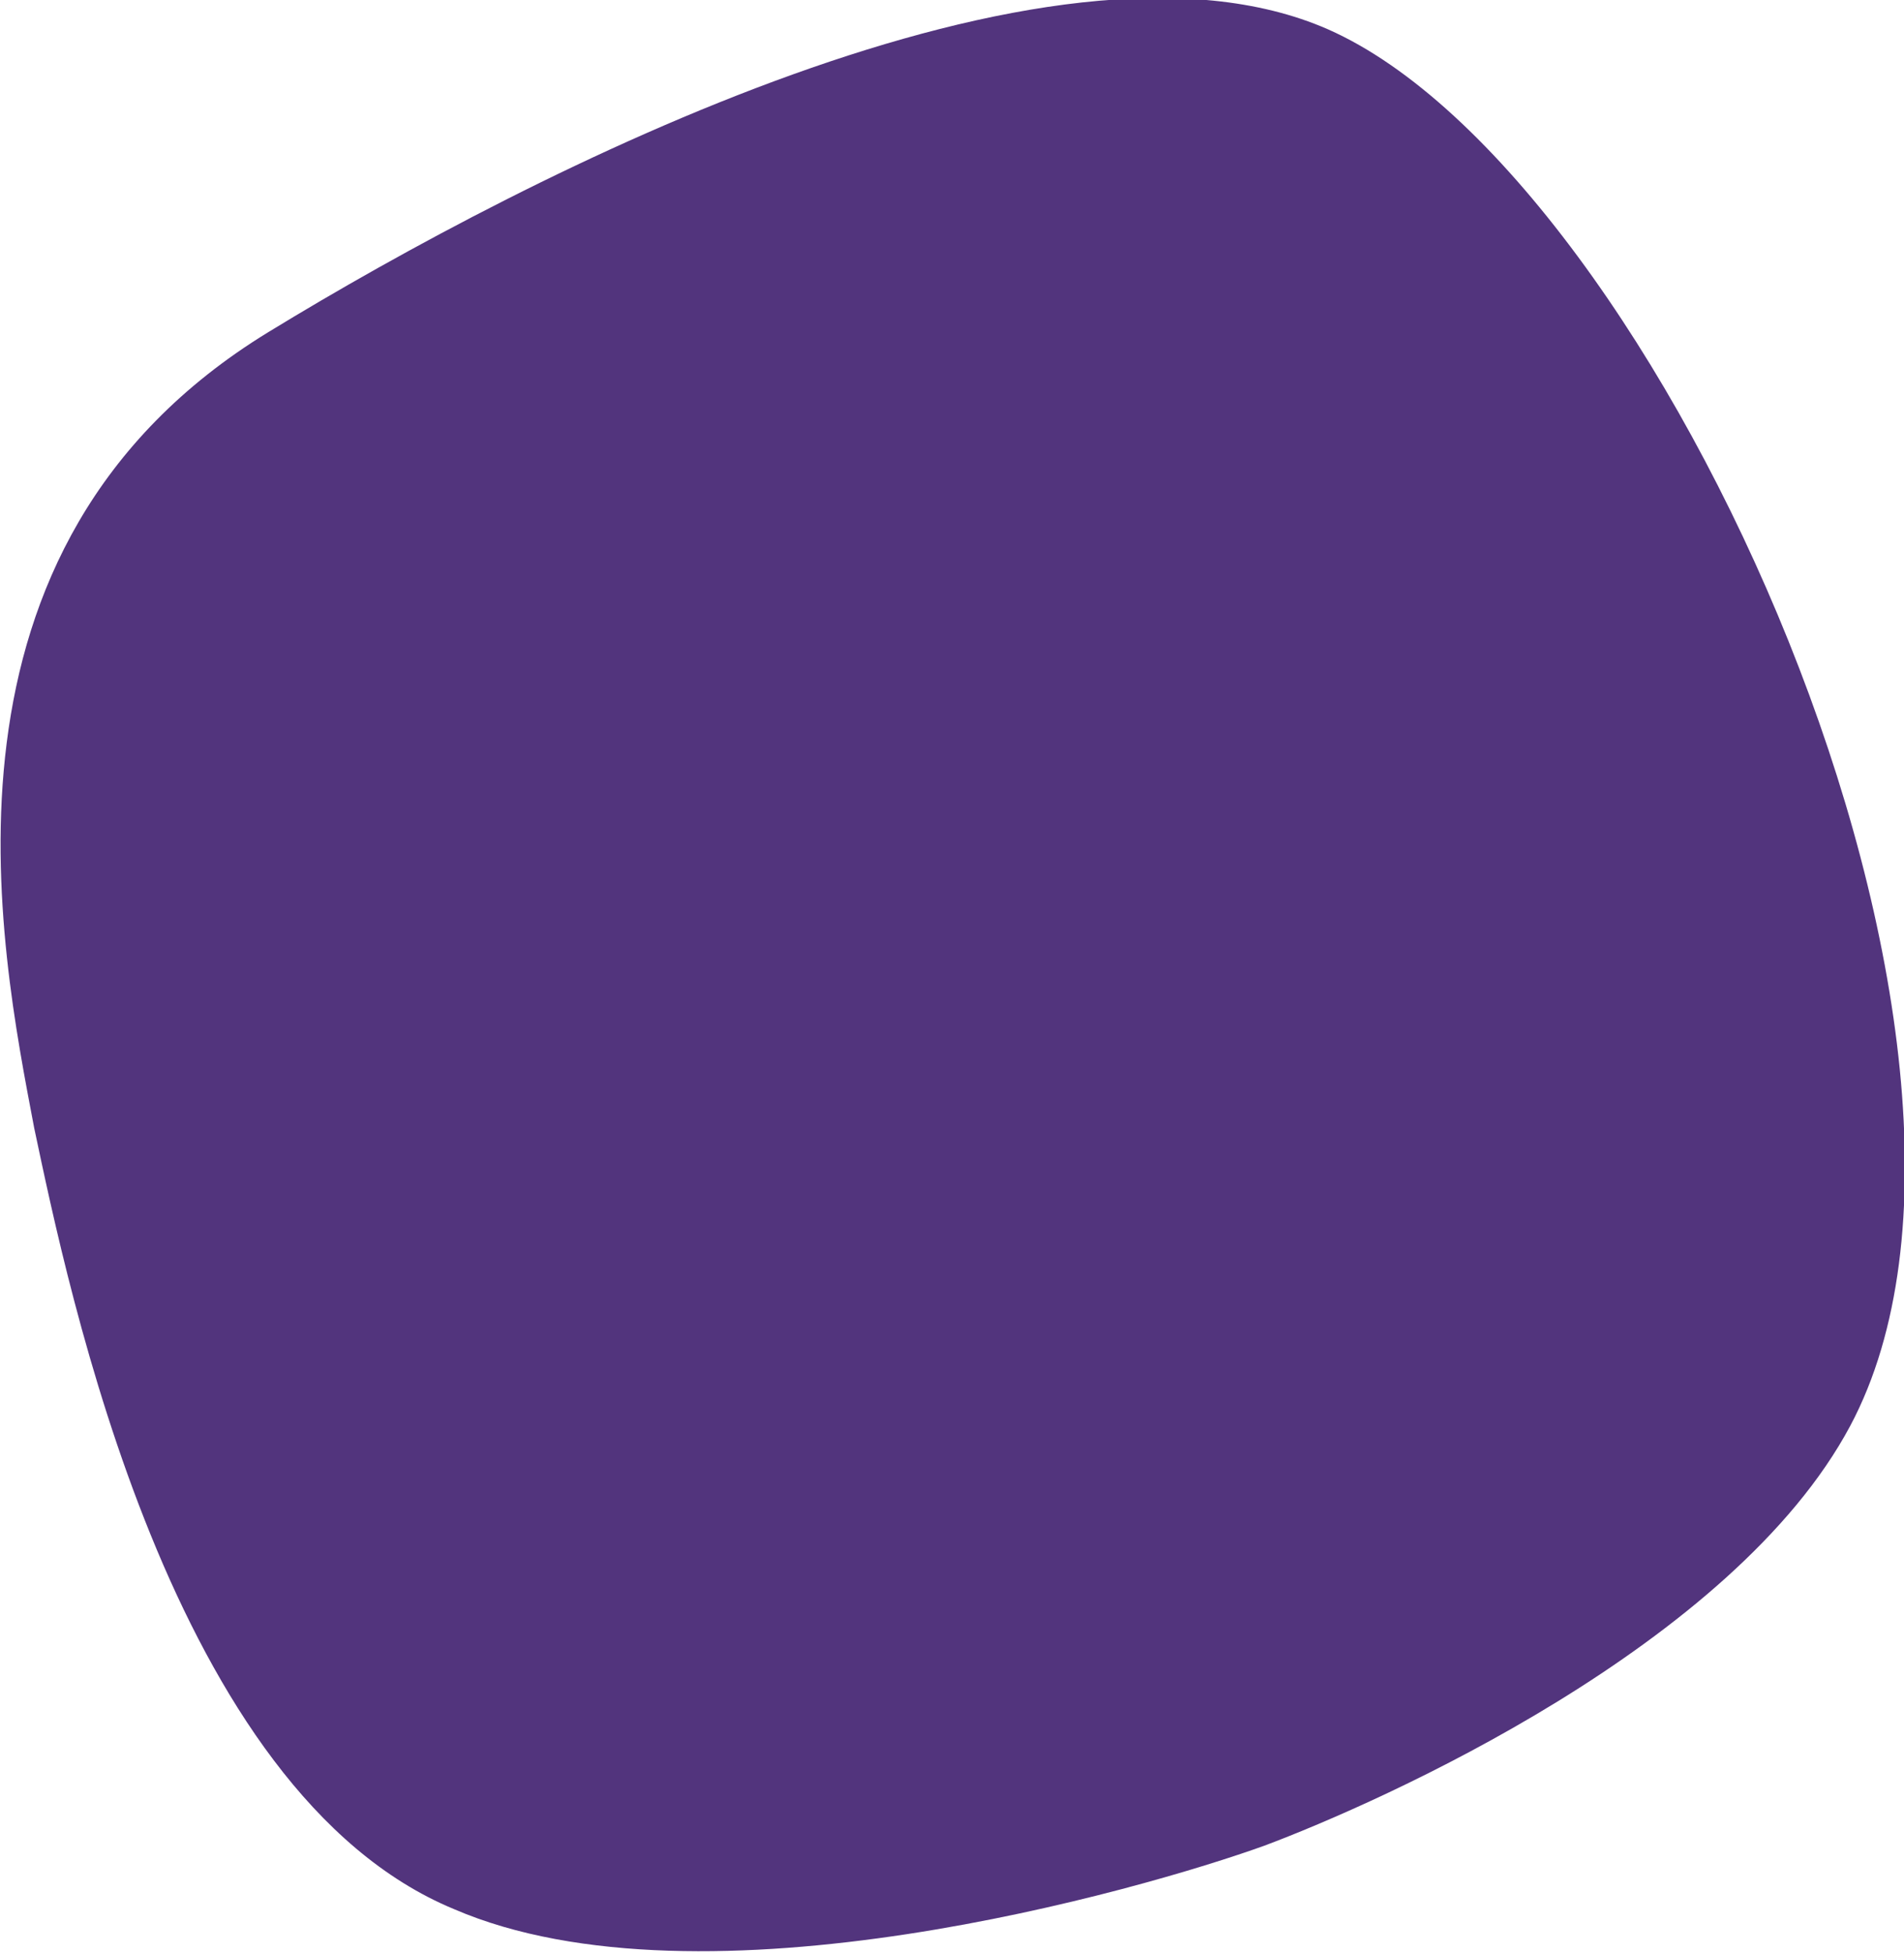 <?xml version="1.0" encoding="utf-8"?>
<!-- Generator: Adobe Illustrator 19.2.1, SVG Export Plug-In . SVG Version: 6.00 Build 0)  -->
<svg version="1.1" id="Layer_1" xmlns="http://www.w3.org/2000/svg" xmlns:xlink="http://www.w3.org/1999/xlink" x="0px" y="0px"
	 width="39px" height="40px" viewBox="0 0 39 40" enable-background="new 0 0 39 40" xml:space="preserve">
<title>btn_pebble</title>
<desc>Created with Sketch.</desc>
<g id="SYMBOLS">
	<g id="card_x2F_programme" transform="translate(-231, -111)">
		<g id="btn_x2F_add" transform="translate(231, 111)">
			<path id="btn_pebble" fill="#52347D" d="M9.3,39.1c5.1,2.2,14.1-0.4,16.6-1.3c2.4-0.9,9.6-4.1,12-8.6C42,21.5,34,3.6,27.2,0.6
				C21.5-1.9,10.9,3.5,5.5,6.8C-1.7,11.2,0,19.4,0.7,23.1C1.4,26.4,3.5,36.7,9.3,39.1"/>
		</g>
	</g>
</g>
</svg>
